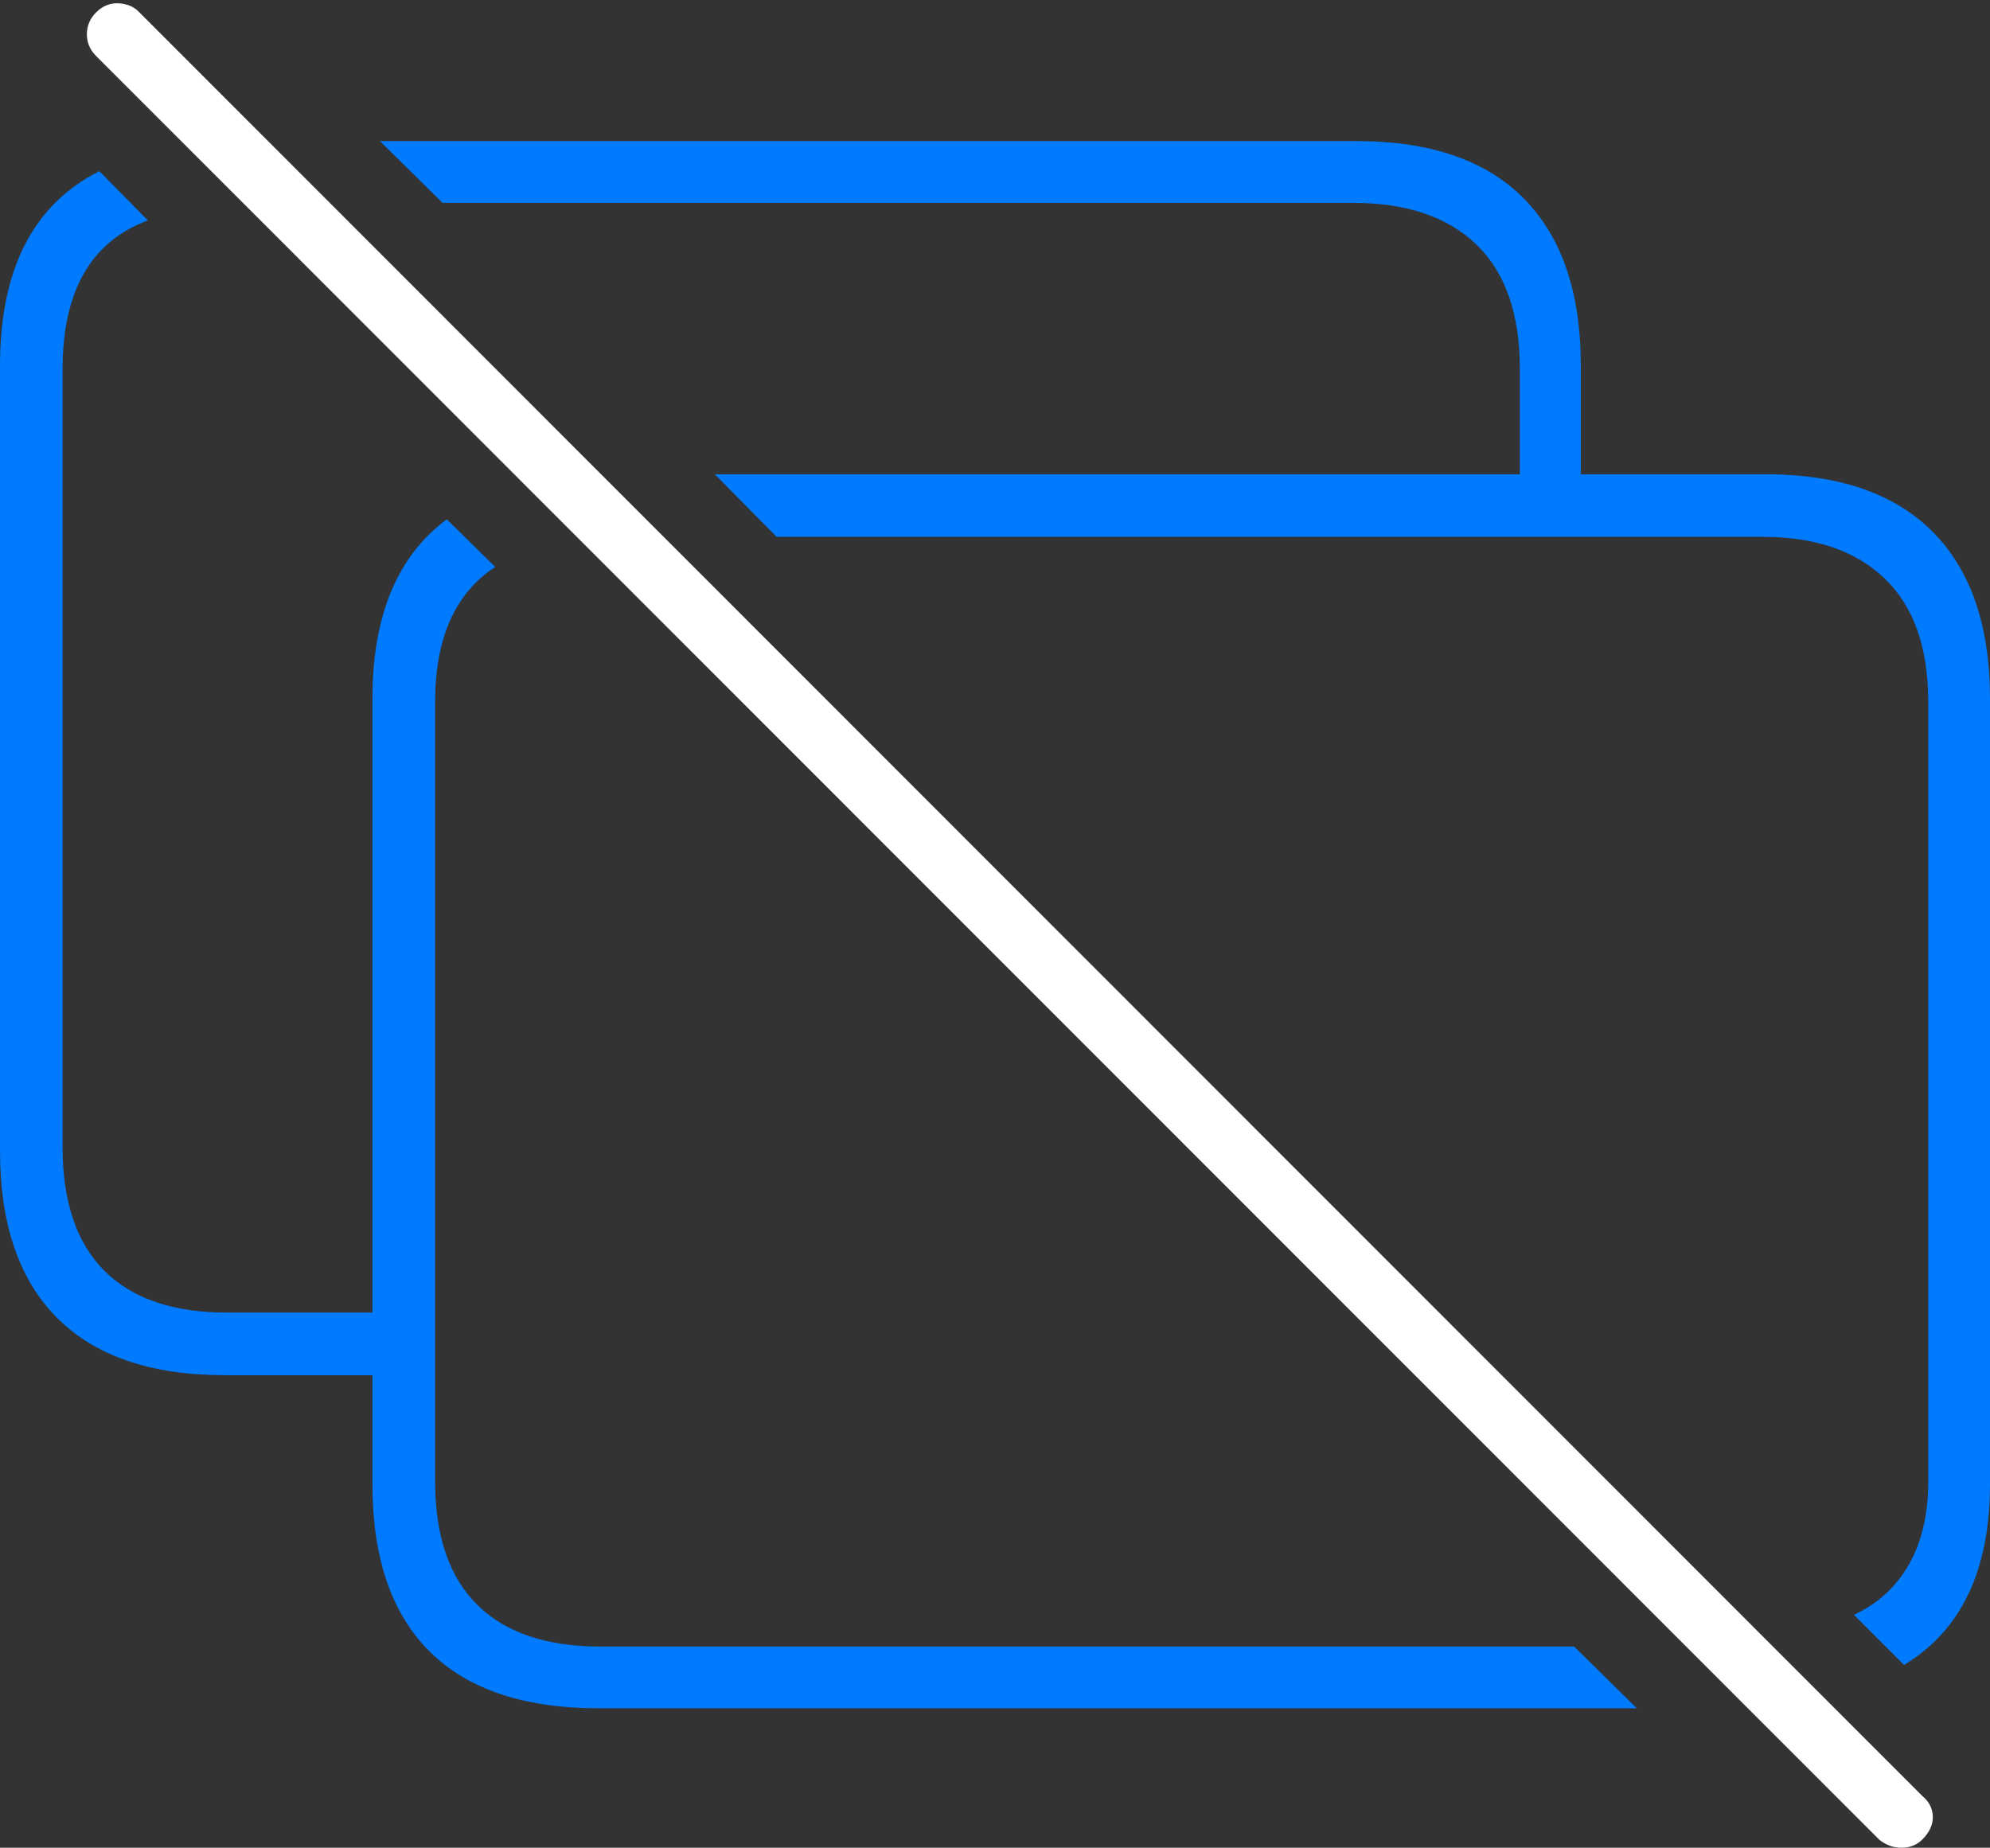 <?xml version="1.0" encoding="UTF-8"?>
<!--Generator: Apple Native CoreSVG 175-->
<!DOCTYPE svg
PUBLIC "-//W3C//DTD SVG 1.1//EN"
       "http://www.w3.org/Graphics/SVG/1.1/DTD/svg11.dtd">
<svg version="1.1" xmlns="http://www.w3.org/2000/svg" xmlns:xlink="http://www.w3.org/1999/xlink" width="23.271" height="21.611">
 <rect width="100%" height="100%" fill="#333333" stroke="none"/>
 <g>
  <rect height="21.611" opacity="0" width="23.271" x="0" y="0"/>
  <path d="M7.002 19.98L19.141 19.98L18.408 19.258L7.021 19.258Q6.074 19.258 5.581 18.77Q5.088 18.281 5.088 17.324L5.088 8.213Q5.088 7.09 5.791 6.631L5.225 6.074Q4.355 6.719 4.355 8.174L4.355 15.352L2.656 15.352Q1.709 15.352 1.221 14.863Q0.732 14.375 0.732 13.418L0.732 4.316Q0.732 2.949 1.729 2.578L1.162 2.002Q0 2.588 0 4.277L0 13.457Q0 14.746 0.669 15.415Q1.338 16.084 2.627 16.084L4.355 16.084L4.355 17.354Q4.355 18.652 5.024 19.316Q5.693 19.98 7.002 19.98ZM4.443 1.65L5.176 2.373L15.83 2.373Q16.758 2.373 17.266 2.861Q17.773 3.35 17.773 4.316L17.773 5.547L8.359 5.547L9.082 6.279L20.615 6.279Q21.533 6.279 22.041 6.768Q22.549 7.256 22.549 8.213L22.549 17.324Q22.549 17.9 22.324 18.296Q22.1 18.691 21.68 18.887L22.266 19.473Q23.271 18.867 23.271 17.354L23.271 8.174Q23.271 6.895 22.602 6.221Q21.934 5.547 20.645 5.547L18.486 5.547L18.486 4.277Q18.486 2.998 17.822 2.324Q17.158 1.65 15.859 1.65Z" fill="#007aff"/>
  <path d="M21.973 21.514Q22.09 21.611 22.236 21.611Q22.383 21.611 22.48 21.514Q22.607 21.387 22.602 21.245Q22.598 21.104 22.48 21.006L1.631 0.146Q1.543 0.049 1.392 0.039Q1.24 0.029 1.123 0.146Q1.016 0.254 1.016 0.4Q1.016 0.547 1.123 0.654Z" fill="#ffffff"/>
 </g>
</svg>
